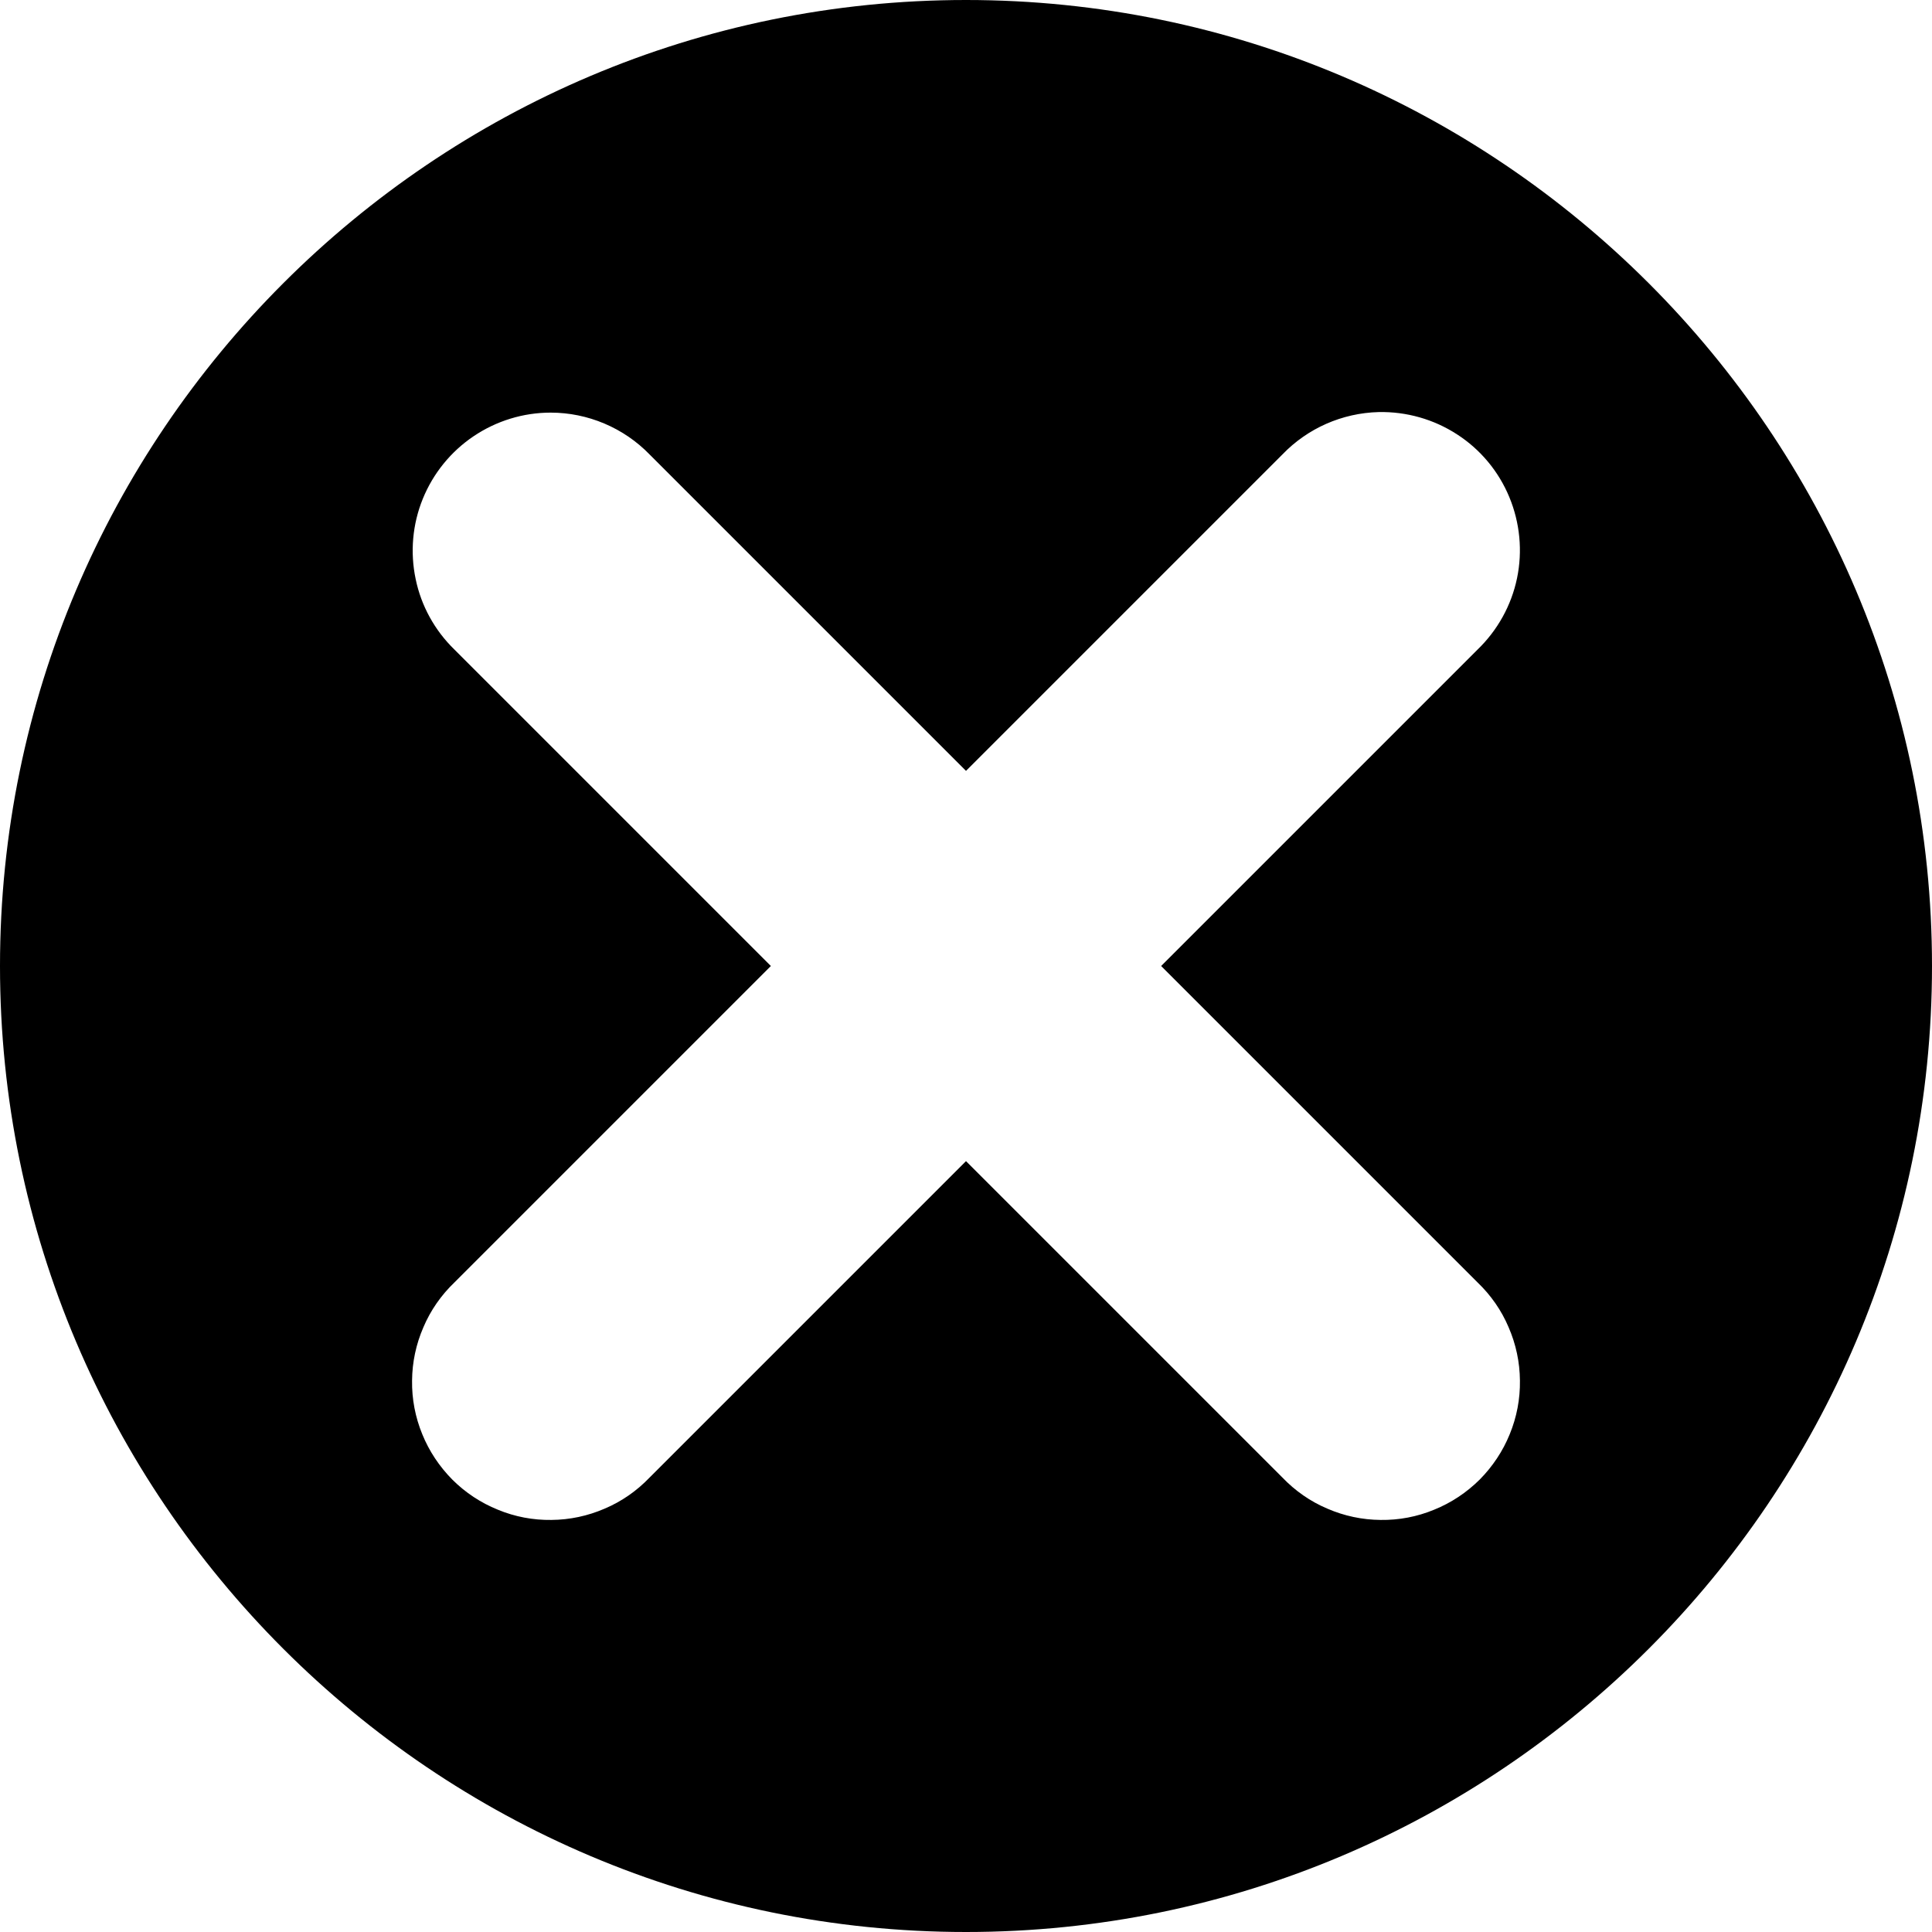<svg width="14" height="14" viewBox="0 0 14 14" xmlns="http://www.w3.org/2000/svg">
<path fill-rule="evenodd" clip-rule="evenodd" d="M7 0C3.14 0 0 3.14 0 7C0 10.86 3.14 14 7 14C10.86 14 14 10.86 14 7C14 3.14 10.86 0 7 0ZM9.99 2.986C10.192 2.982 10.39 3.038 10.559 3.148C10.728 3.257 10.86 3.416 10.937 3.602C11.014 3.788 11.034 3.993 10.993 4.19C10.952 4.387 10.852 4.567 10.707 4.707L8.414 7L10.707 9.293C10.803 9.385 10.88 9.495 10.932 9.618C10.985 9.74 11.013 9.871 11.014 10.004C11.016 10.137 10.991 10.269 10.94 10.393C10.89 10.516 10.816 10.627 10.722 10.722C10.627 10.816 10.516 10.89 10.392 10.94C10.269 10.991 10.137 11.016 10.004 11.014C9.871 11.013 9.74 10.985 9.618 10.932C9.495 10.88 9.385 10.803 9.293 10.707L7 8.414L4.707 10.707C4.615 10.803 4.505 10.88 4.382 10.932C4.26 10.985 4.129 11.013 3.996 11.014C3.863 11.016 3.731 10.991 3.608 10.94C3.484 10.89 3.372 10.816 3.278 10.722C3.184 10.627 3.11 10.516 3.06 10.393C3.009 10.269 2.984 10.137 2.986 10.004C2.987 9.871 3.015 9.74 3.068 9.618C3.12 9.495 3.197 9.385 3.293 9.293L5.586 7L3.293 4.707C3.15 4.568 3.052 4.39 3.012 4.196C2.971 4.001 2.989 3.798 3.064 3.614C3.139 3.43 3.267 3.272 3.432 3.161C3.597 3.05 3.791 2.99 3.99 2.99C4.124 2.99 4.256 3.017 4.379 3.069C4.502 3.121 4.614 3.197 4.707 3.293L7 5.586L9.293 3.293C9.476 3.103 9.726 2.993 9.99 2.986Z"/>
</svg>

